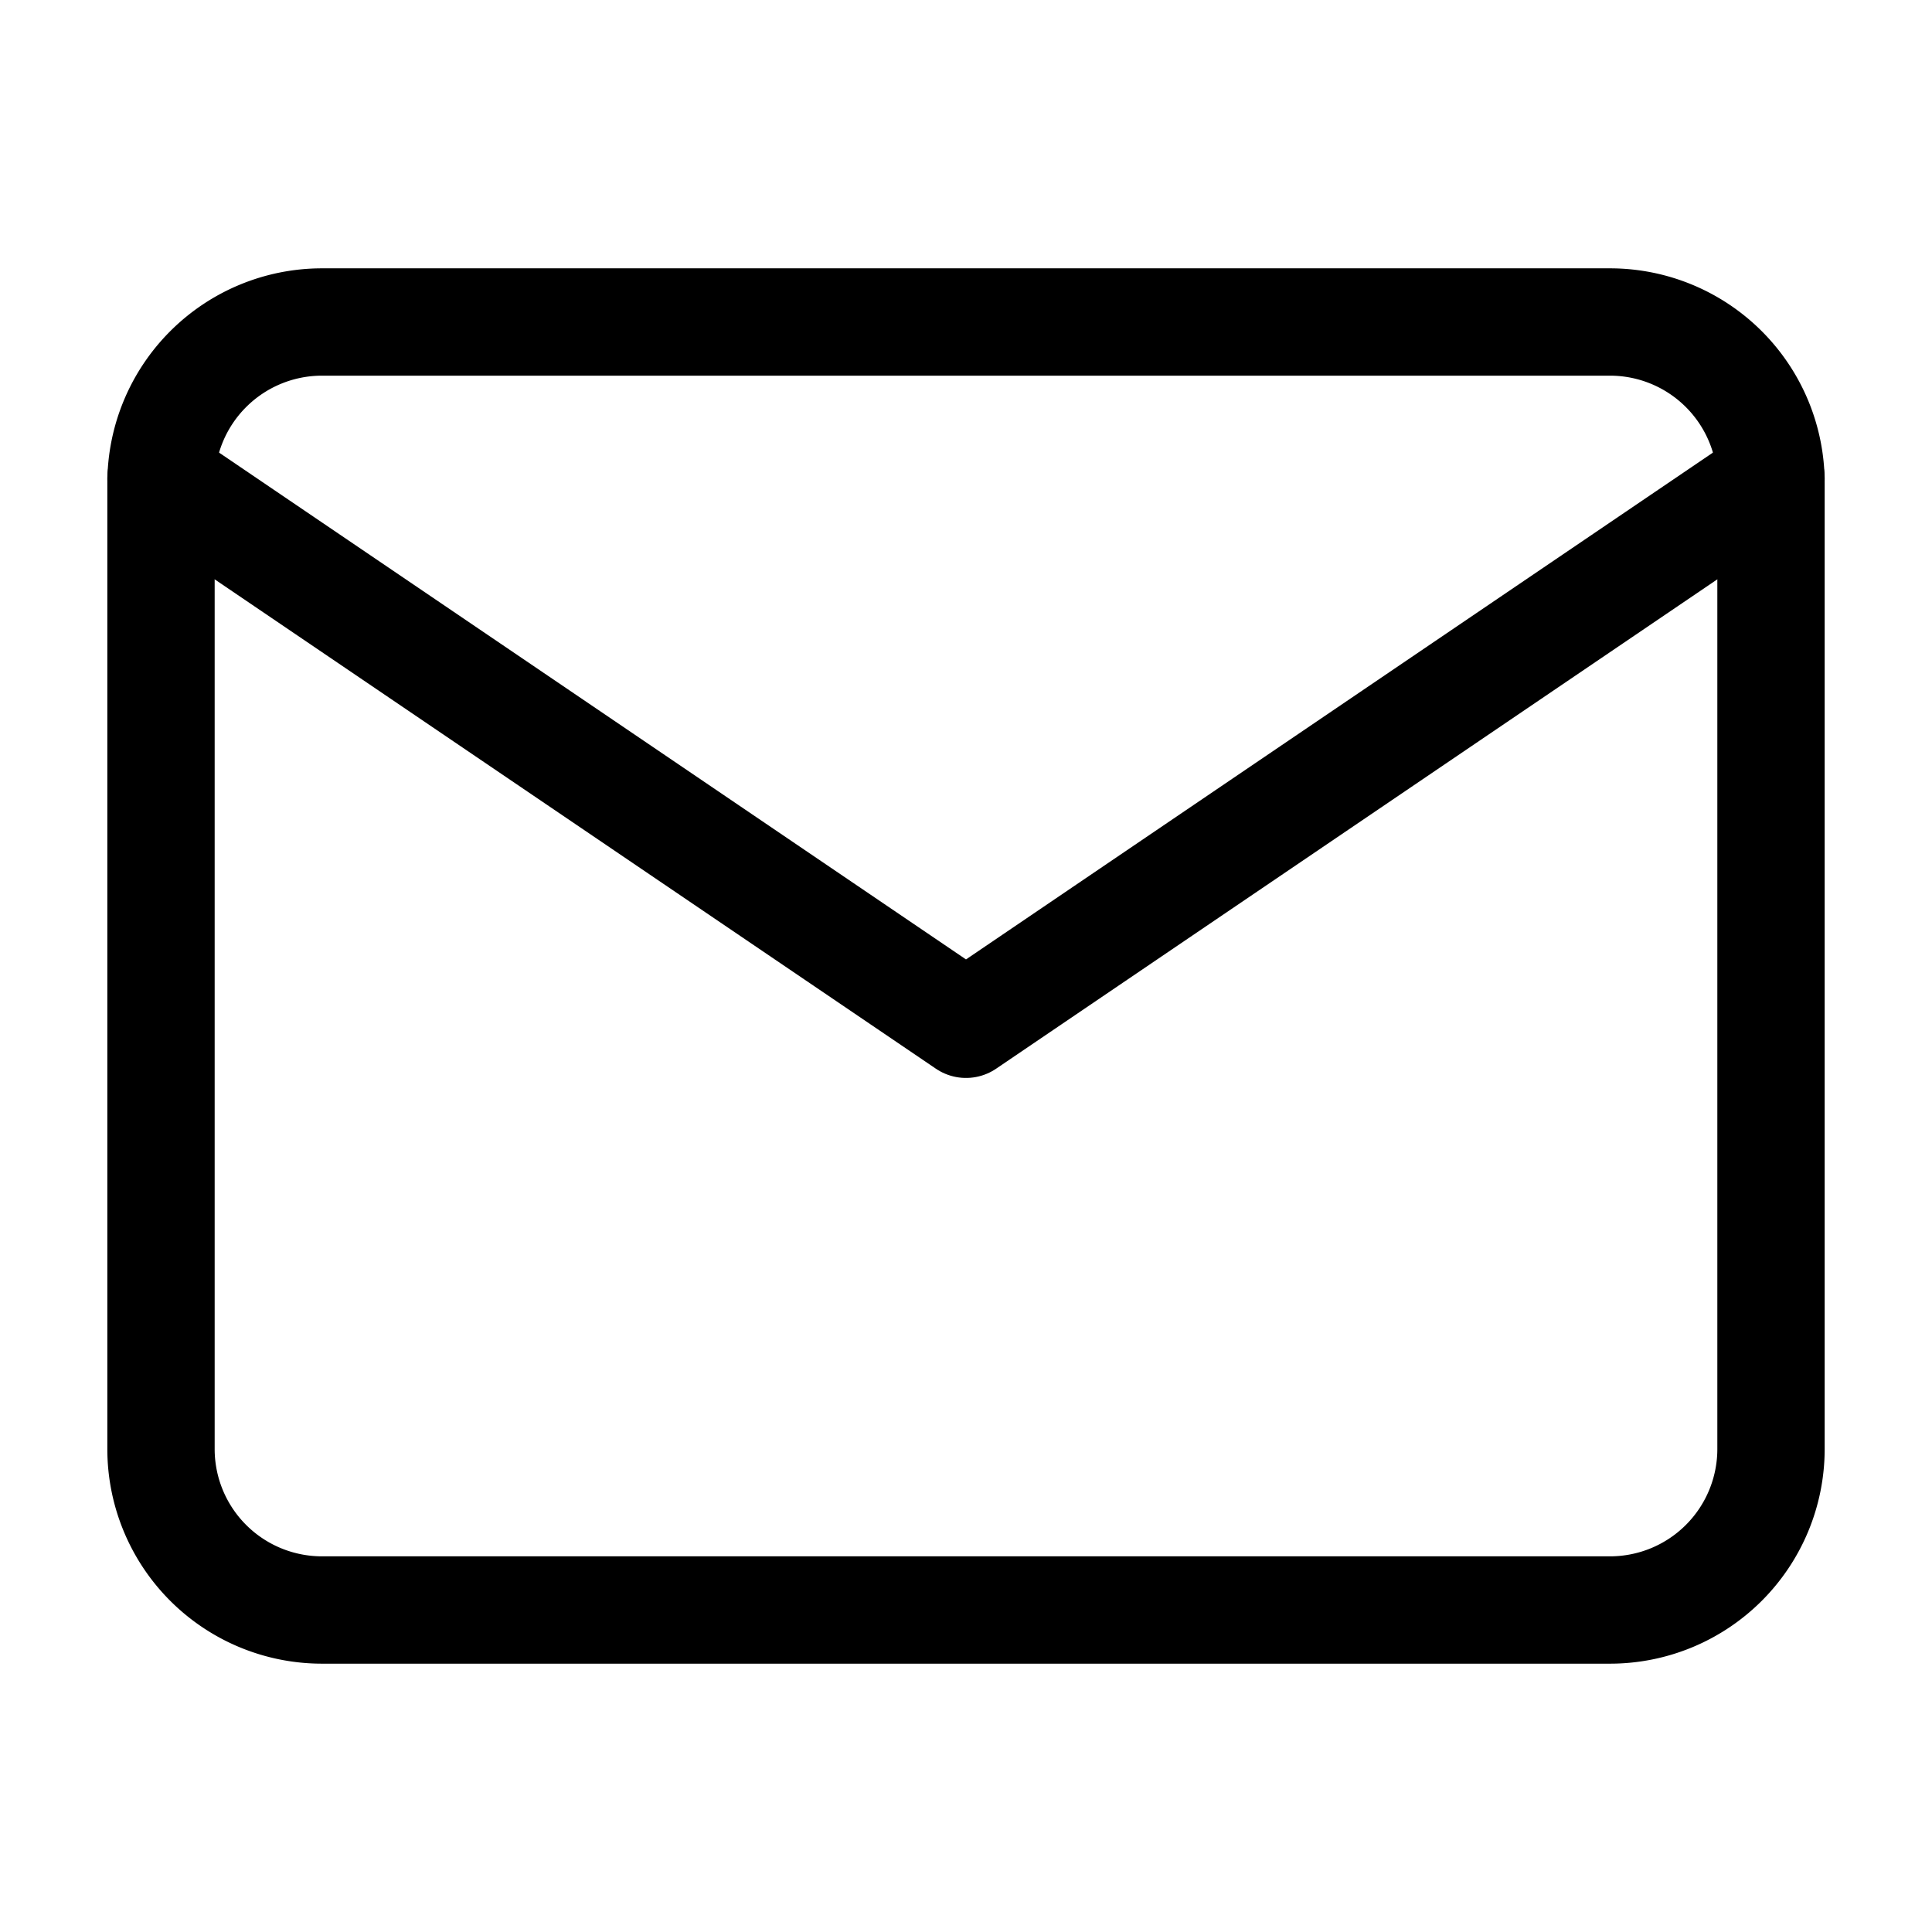 <svg xmlns="http://www.w3.org/2000/svg" width="18" height="18" viewBox="0 0 18 18">
    <g data-name="그룹 23372">
        <path data-name="사각형 7518" style="fill:none" d="M0 0h18v18H0z"/>
        <g data-name="Icon feather-mail">
            <path data-name="패스 17931" d="M4.5 6h12A1.5 1.5 0 0 1 18 7.5v9a1.5 1.5 0 0 1-1.5 1.5h-12A1.5 1.5 0 0 1 3 16.5v-9A1.5 1.5 0 0 1 4.5 6z" transform="translate(-1.5 -3)" style="stroke:#000;stroke-linecap:round;stroke-linejoin:round;fill:none"/>
            <path data-name="패스 17932" d="m18 9-7.5 5.089L3 9" transform="translate(-1.5 -4.546)" style="stroke:#000;stroke-linecap:round;stroke-linejoin:round;fill:none"/>
        </g>
    </g>
</svg>
